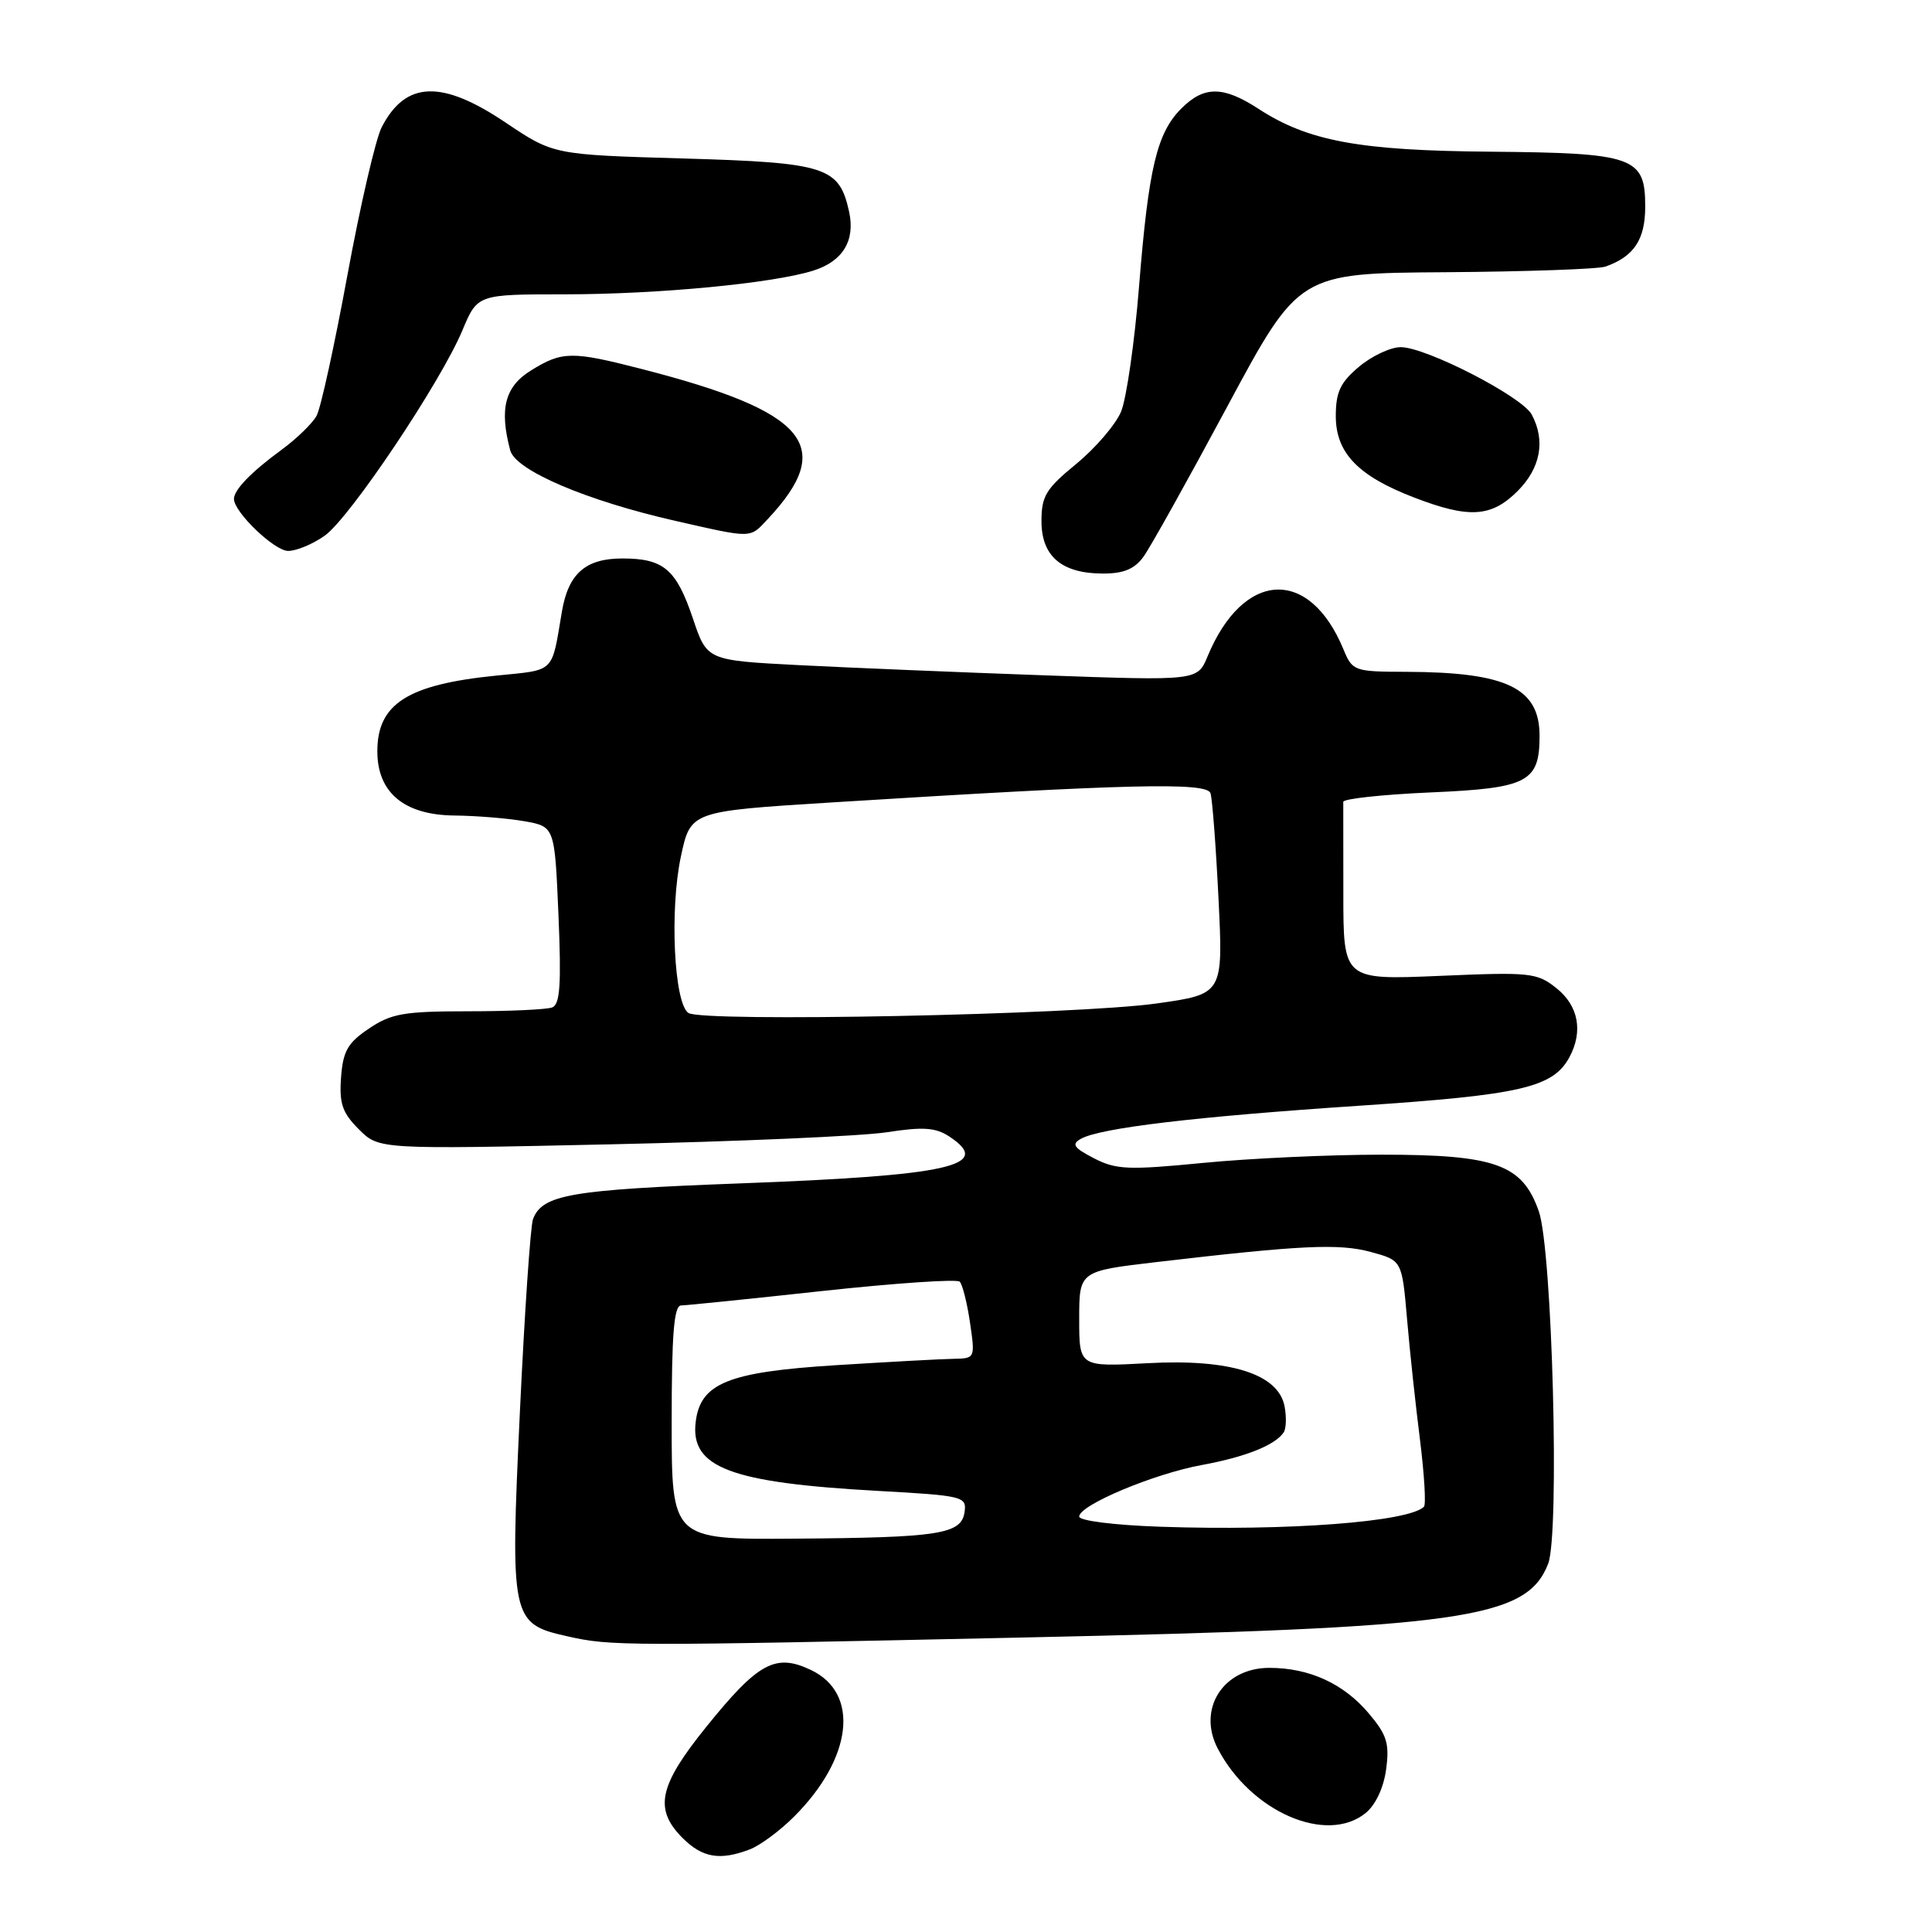 <?xml version="1.0" encoding="UTF-8" standalone="no"?>
<!DOCTYPE svg PUBLIC "-//W3C//DTD SVG 1.1//EN" "http://www.w3.org/Graphics/SVG/1.1/DTD/svg11.dtd" >
<svg xmlns="http://www.w3.org/2000/svg" xmlns:xlink="http://www.w3.org/1999/xlink" version="1.1" viewBox="0 0 256 256">
 <g >
 <path fill="currentColor"
d=" M 99.34 245.06 C 100.70 244.54 103.35 242.59 105.22 240.71 C 112.96 232.98 113.96 224.38 107.47 221.29 C 102.77 219.04 100.47 220.28 93.60 228.80 C 87.28 236.62 86.62 239.71 90.45 243.55 C 93.08 246.17 95.39 246.56 99.34 245.06 Z  M 180.95 240.24 C 182.27 239.17 183.34 236.90 183.67 234.44 C 184.13 231.03 183.77 229.88 181.40 227.07 C 178.06 223.09 173.50 221.00 168.19 221.00 C 162.08 221.00 158.61 226.44 161.36 231.70 C 165.73 240.07 175.76 244.44 180.95 240.24 Z  M 135.50 216.98 C 193.87 215.72 202.29 214.54 205.14 207.20 C 206.68 203.21 205.69 165.61 203.90 160.50 C 201.72 154.28 198.18 153.00 183.05 153.00 C 176.21 153.00 165.58 153.49 159.43 154.09 C 149.49 155.06 147.89 154.99 144.96 153.48 C 142.27 152.09 141.95 151.61 143.22 150.90 C 145.79 149.46 158.30 147.97 180.18 146.51 C 201.60 145.08 205.80 144.10 207.97 140.06 C 209.79 136.65 209.15 133.27 206.25 130.95 C 203.65 128.88 202.81 128.79 190.75 129.31 C 178.00 129.85 178.00 129.85 178.00 118.43 C 178.00 112.14 178.00 106.66 177.99 106.25 C 177.99 105.84 183.20 105.28 189.57 105.00 C 202.45 104.44 204.00 103.64 204.00 97.50 C 204.00 91.16 199.64 89.07 186.37 89.02 C 179.42 89.00 179.21 88.93 178.01 86.03 C 173.49 75.11 164.74 75.57 160.01 86.97 C 158.67 90.21 158.67 90.21 138.27 89.48 C 127.05 89.08 112.43 88.47 105.78 88.13 C 93.68 87.50 93.68 87.50 91.83 82.00 C 89.61 75.42 87.95 74.00 82.46 74.00 C 77.58 74.00 75.30 76.01 74.45 81.07 C 73.06 89.30 73.64 88.73 65.76 89.52 C 54.01 90.70 50.00 93.25 50.00 99.55 C 50.00 105.02 53.55 107.99 60.20 108.06 C 63.12 108.09 67.30 108.43 69.50 108.82 C 73.50 109.53 73.50 109.53 74.00 121.26 C 74.39 130.46 74.21 133.09 73.17 133.49 C 72.44 133.77 67.44 134.00 62.07 134.00 C 53.55 134.00 51.86 134.29 48.90 136.28 C 46.07 138.18 45.45 139.27 45.19 142.77 C 44.94 146.23 45.36 147.45 47.55 149.64 C 50.21 152.30 50.21 152.30 80.86 151.63 C 97.71 151.26 114.20 150.54 117.50 150.03 C 122.28 149.29 123.96 149.40 125.75 150.57 C 131.71 154.47 125.92 155.77 97.94 156.81 C 75.59 157.65 71.87 158.29 70.63 161.53 C 70.29 162.40 69.51 173.89 68.89 187.05 C 67.60 214.62 67.71 215.15 75.23 216.83 C 80.97 218.12 82.68 218.12 135.50 216.98 Z  M 151.53 73.75 C 152.43 72.51 157.42 63.56 162.63 53.85 C 172.11 36.20 172.11 36.20 191.56 36.07 C 202.25 35.99 211.79 35.66 212.75 35.32 C 216.52 33.98 218.00 31.74 218.00 27.37 C 218.00 20.78 216.54 20.27 197.50 20.10 C 180.12 19.96 173.34 18.70 166.77 14.43 C 162.09 11.38 159.55 11.36 156.54 14.37 C 153.29 17.62 152.19 22.24 150.93 37.96 C 150.34 45.36 149.26 52.82 148.55 54.54 C 147.83 56.26 145.16 59.37 142.62 61.46 C 138.59 64.76 138.00 65.73 138.00 69.06 C 138.00 73.72 140.69 76.00 146.18 76.00 C 148.90 76.00 150.35 75.39 151.53 73.75 Z  M 43.04 70.97 C 46.37 68.60 58.41 50.63 61.28 43.75 C 63.27 39.00 63.27 39.00 74.88 39.00 C 87.23 38.99 102.38 37.55 107.76 35.86 C 111.68 34.63 113.35 31.88 112.51 28.05 C 111.20 22.10 109.49 21.55 90.57 21.00 C 73.34 20.50 73.34 20.50 67.01 16.25 C 58.52 10.54 53.75 10.72 50.58 16.85 C 49.78 18.39 47.74 27.20 46.04 36.43 C 44.34 45.67 42.51 54.05 41.96 55.07 C 41.42 56.09 39.29 58.15 37.24 59.65 C 33.28 62.55 31.00 64.91 31.00 66.11 C 31.00 67.86 36.36 73.00 38.18 73.00 C 39.29 73.00 41.47 72.09 43.04 70.97 Z  M 101.76 68.75 C 110.81 59.09 106.98 54.54 85.09 48.91 C 75.77 46.51 74.51 46.52 70.37 49.08 C 66.90 51.22 66.14 54.17 67.61 59.68 C 68.33 62.34 77.70 66.34 89.50 69.02 C 99.82 71.36 99.31 71.37 101.76 68.75 Z  M 201.08 65.08 C 204.14 62.02 204.81 58.38 202.96 54.93 C 201.68 52.54 188.96 46.00 185.60 46.00 C 184.26 46.00 181.77 47.17 180.08 48.59 C 177.60 50.68 177.00 51.94 177.00 55.14 C 177.00 60.00 179.94 63.07 187.37 65.92 C 194.66 68.73 197.61 68.54 201.08 65.08 Z  M 89.00 188.50 C 89.00 176.78 89.30 173.00 90.25 172.98 C 90.94 172.97 99.38 172.11 109.00 171.06 C 118.62 170.02 126.80 169.46 127.17 169.83 C 127.53 170.20 128.15 172.64 128.53 175.25 C 129.22 179.97 129.21 180.00 126.36 180.05 C 124.79 180.07 117.73 180.46 110.68 180.90 C 96.44 181.80 92.79 183.29 92.18 188.44 C 91.46 194.46 96.79 196.47 116.31 197.55 C 127.63 198.18 128.10 198.29 127.81 200.35 C 127.39 203.29 124.51 203.74 105.25 203.88 C 89.00 204.00 89.00 204.00 89.00 188.50 Z  M 153.75 202.30 C 147.65 202.09 143.00 201.51 143.00 200.95 C 143.00 199.44 152.84 195.30 159.25 194.12 C 165.04 193.06 168.99 191.48 170.10 189.79 C 170.43 189.28 170.48 187.73 170.21 186.34 C 169.39 182.05 162.99 180.03 152.07 180.63 C 143.00 181.12 143.00 181.12 143.00 174.78 C 143.00 168.43 143.00 168.43 153.25 167.23 C 172.38 164.99 177.42 164.75 181.63 165.89 C 185.77 167.01 185.77 167.01 186.44 174.76 C 186.80 179.02 187.58 186.24 188.16 190.81 C 188.73 195.39 188.97 199.36 188.68 199.65 C 186.67 201.66 170.58 202.88 153.75 202.30 Z  M 91.21 134.22 C 89.31 132.91 88.72 120.53 90.22 113.50 C 91.50 107.50 91.50 107.50 110.00 106.34 C 149.49 103.87 159.92 103.61 160.40 105.11 C 160.64 105.88 161.12 112.18 161.46 119.11 C 162.08 131.72 162.08 131.72 153.29 132.96 C 142.61 134.47 93.02 135.47 91.21 134.22 Z "/>
</g>
</svg>